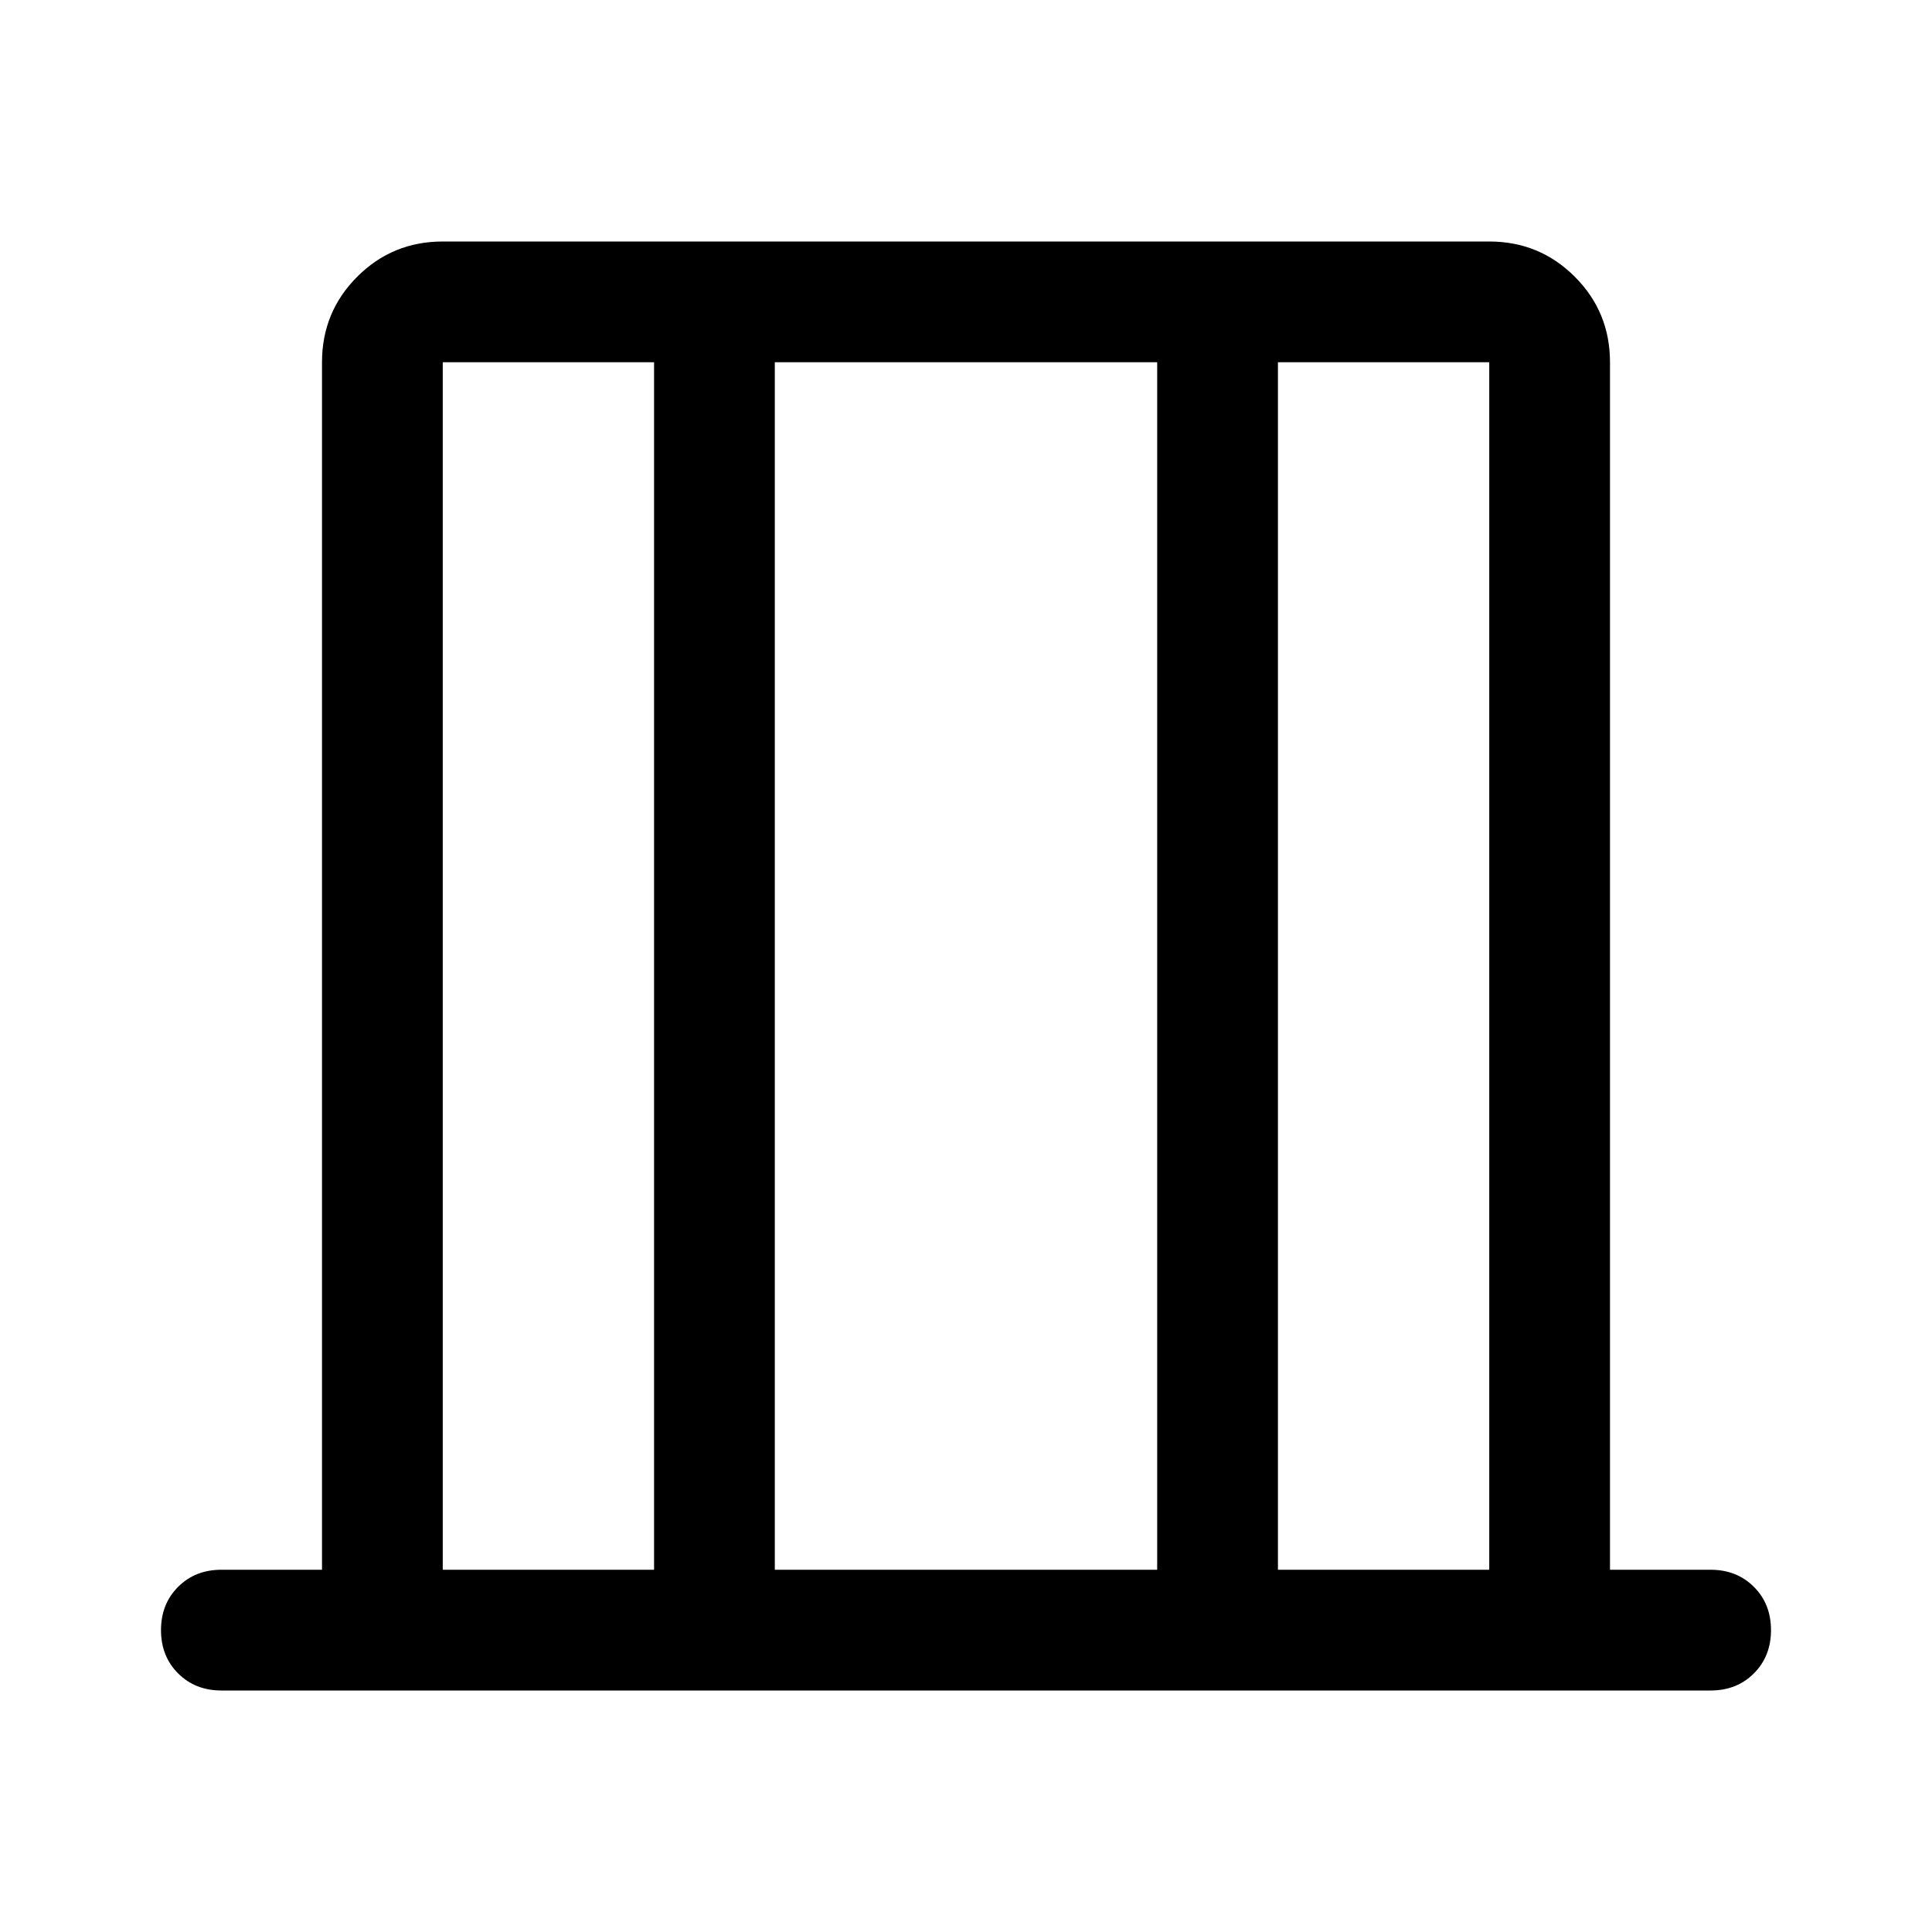 <svg xmlns="http://www.w3.org/2000/svg" width="48" height="48"><path d="M11 39h5.25V9H11zm8.25 0h9.5V9h-9.5zm12.5 0H37V9h-5.25zM11 39V9v30zm26 0V9v30zM5.5 42q-.65 0-1.075-.425Q4 41.15 4 40.5q0-.65.425-1.075Q4.85 39 5.5 39H8V9q0-1.25.875-2.125T11 6h26q1.25 0 2.125.875T40 9v30h2.5q.65 0 1.075.425Q44 39.85 44 40.5q0 .65-.425 1.075Q43.15 42 42.5 42z"/></svg>
